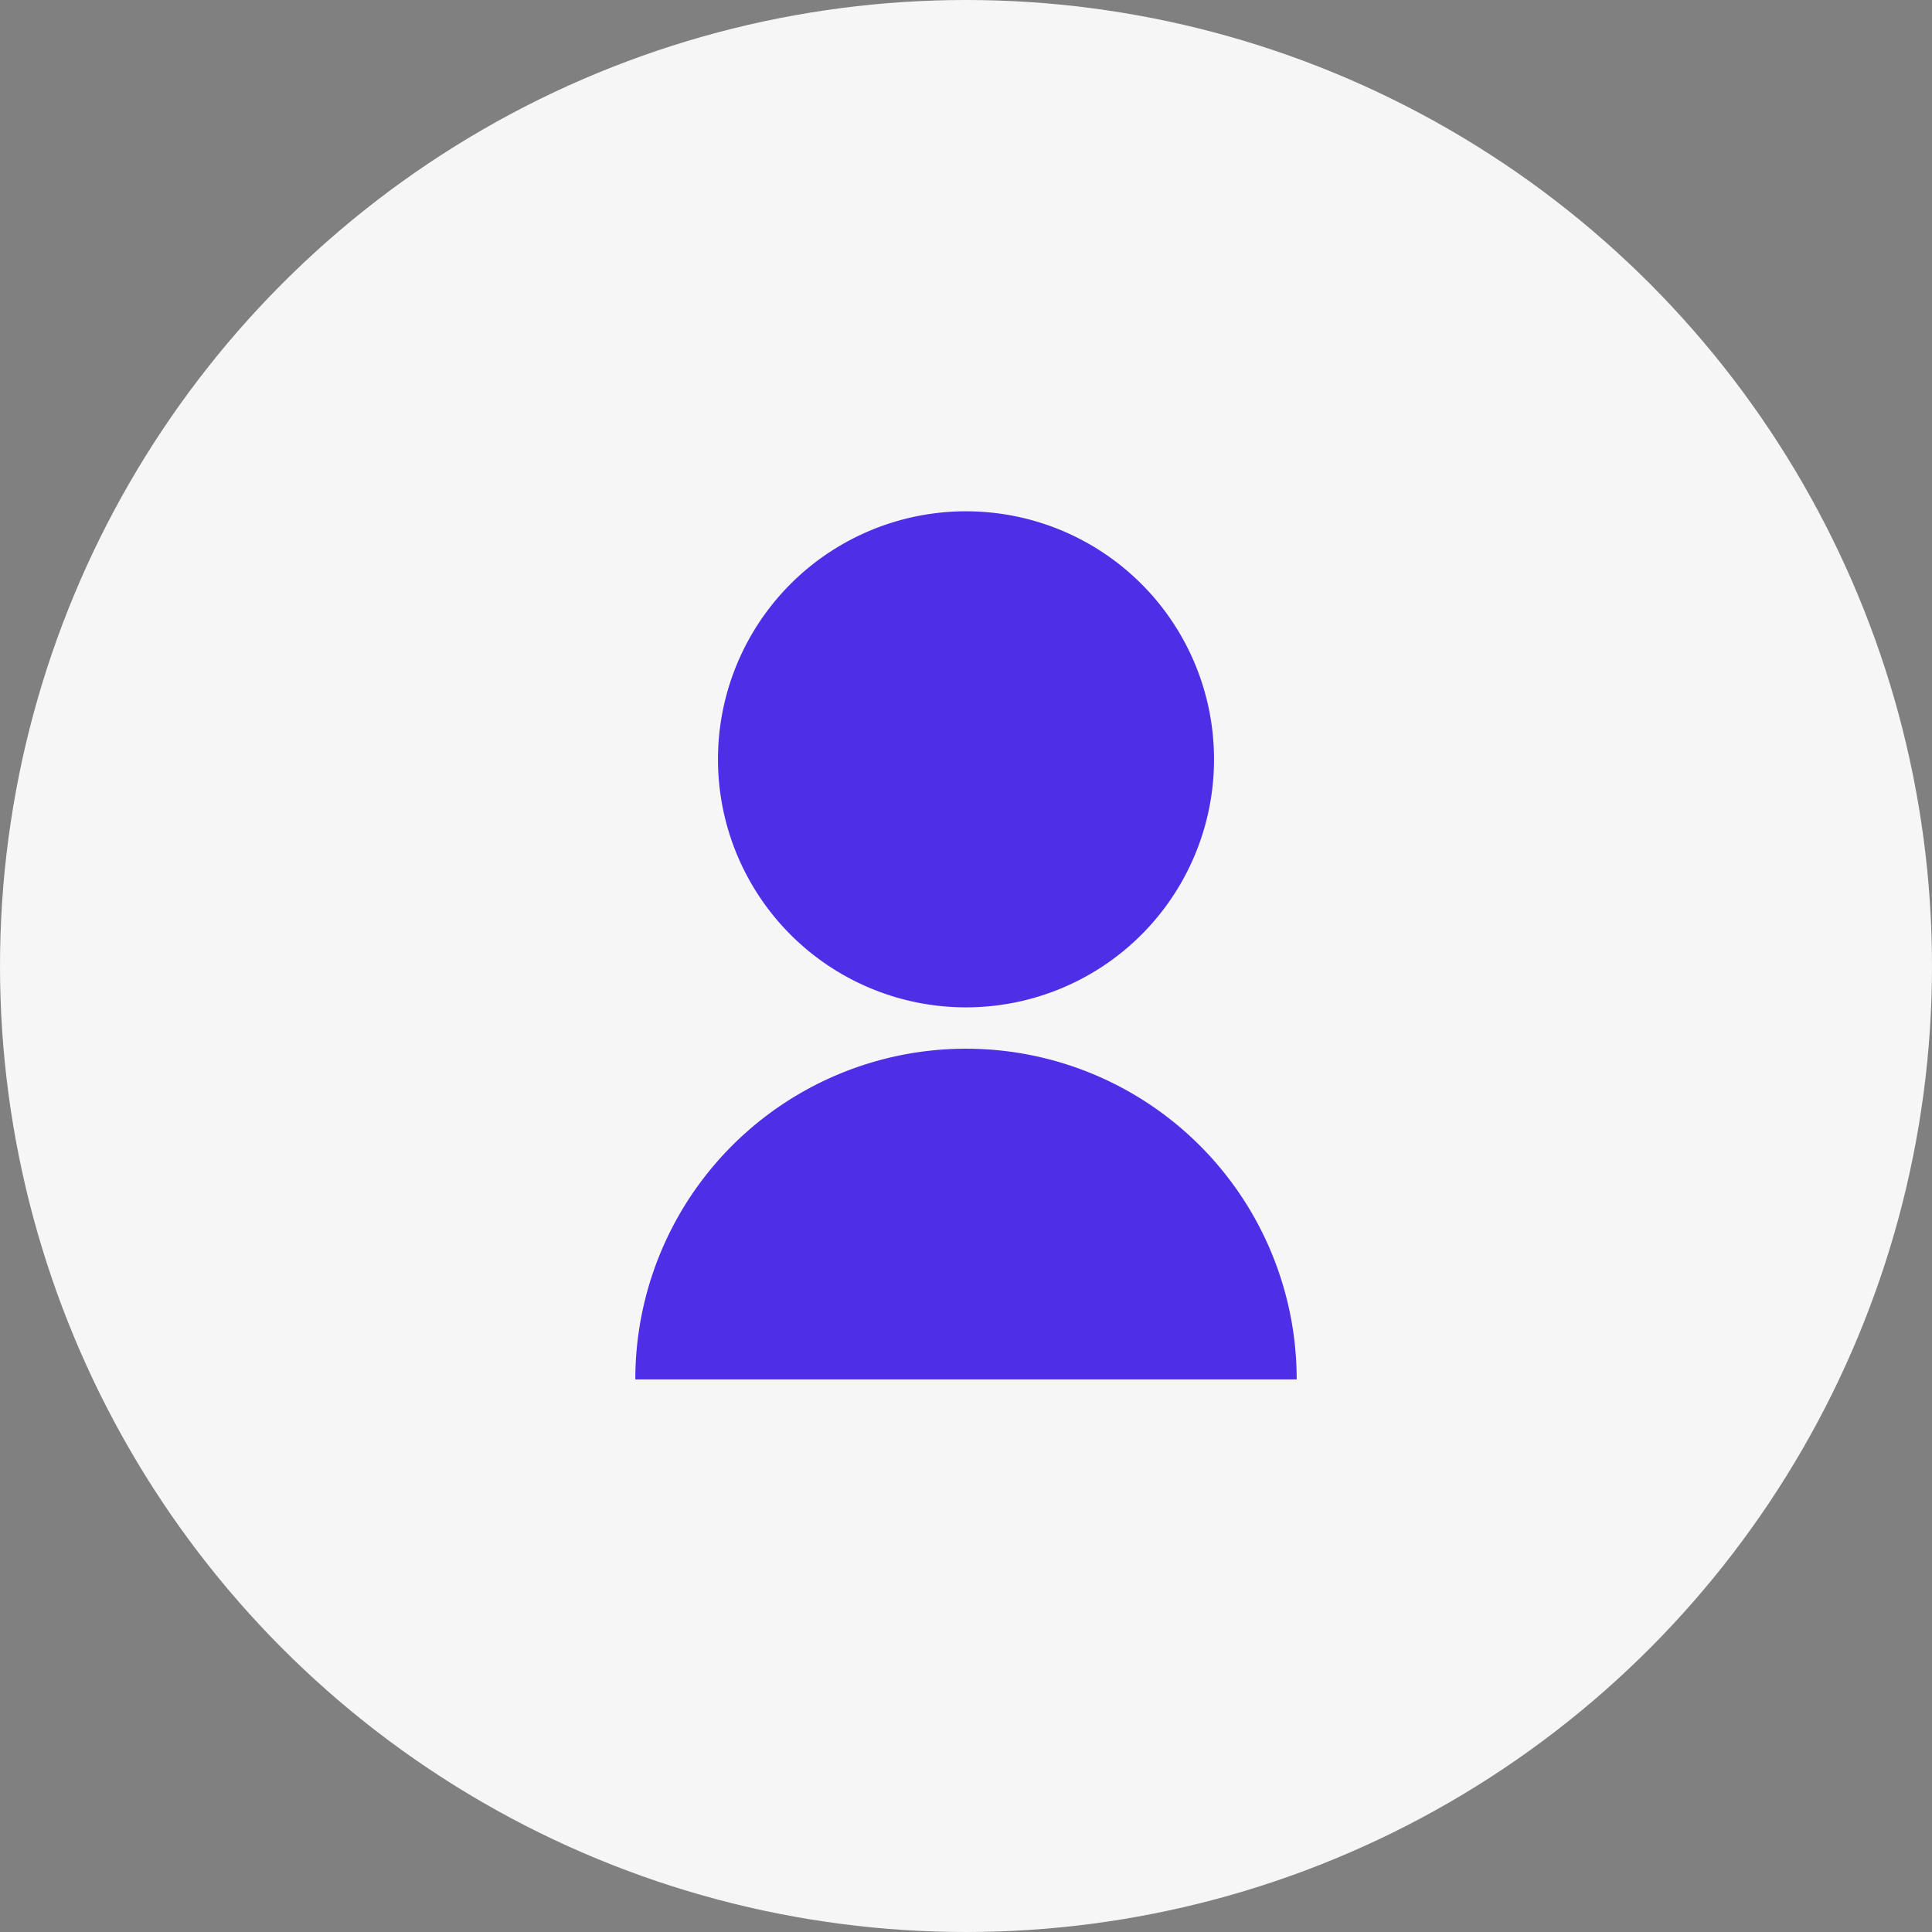 <svg width="37" height="37" fill="none" xmlns="http://www.w3.org/2000/svg"><rect width="100%" height="100%" fill="#808080" stroke="none"/><circle cx="18.5" cy="18.5" r="18.5" fill="#F6F6F6"/><path d="M12.167 26.417a6.333 6.333 0 0 1 12.666 0H12.167Zm6.333-7.125a4.749 4.749 0 0 1-4.75-4.75 4.749 4.749 0 0 1 4.75-4.75 4.749 4.749 0 0 1 4.75 4.75 4.749 4.749 0 0 1-4.75 4.75Z" fill="#4F2EE8"/></svg>